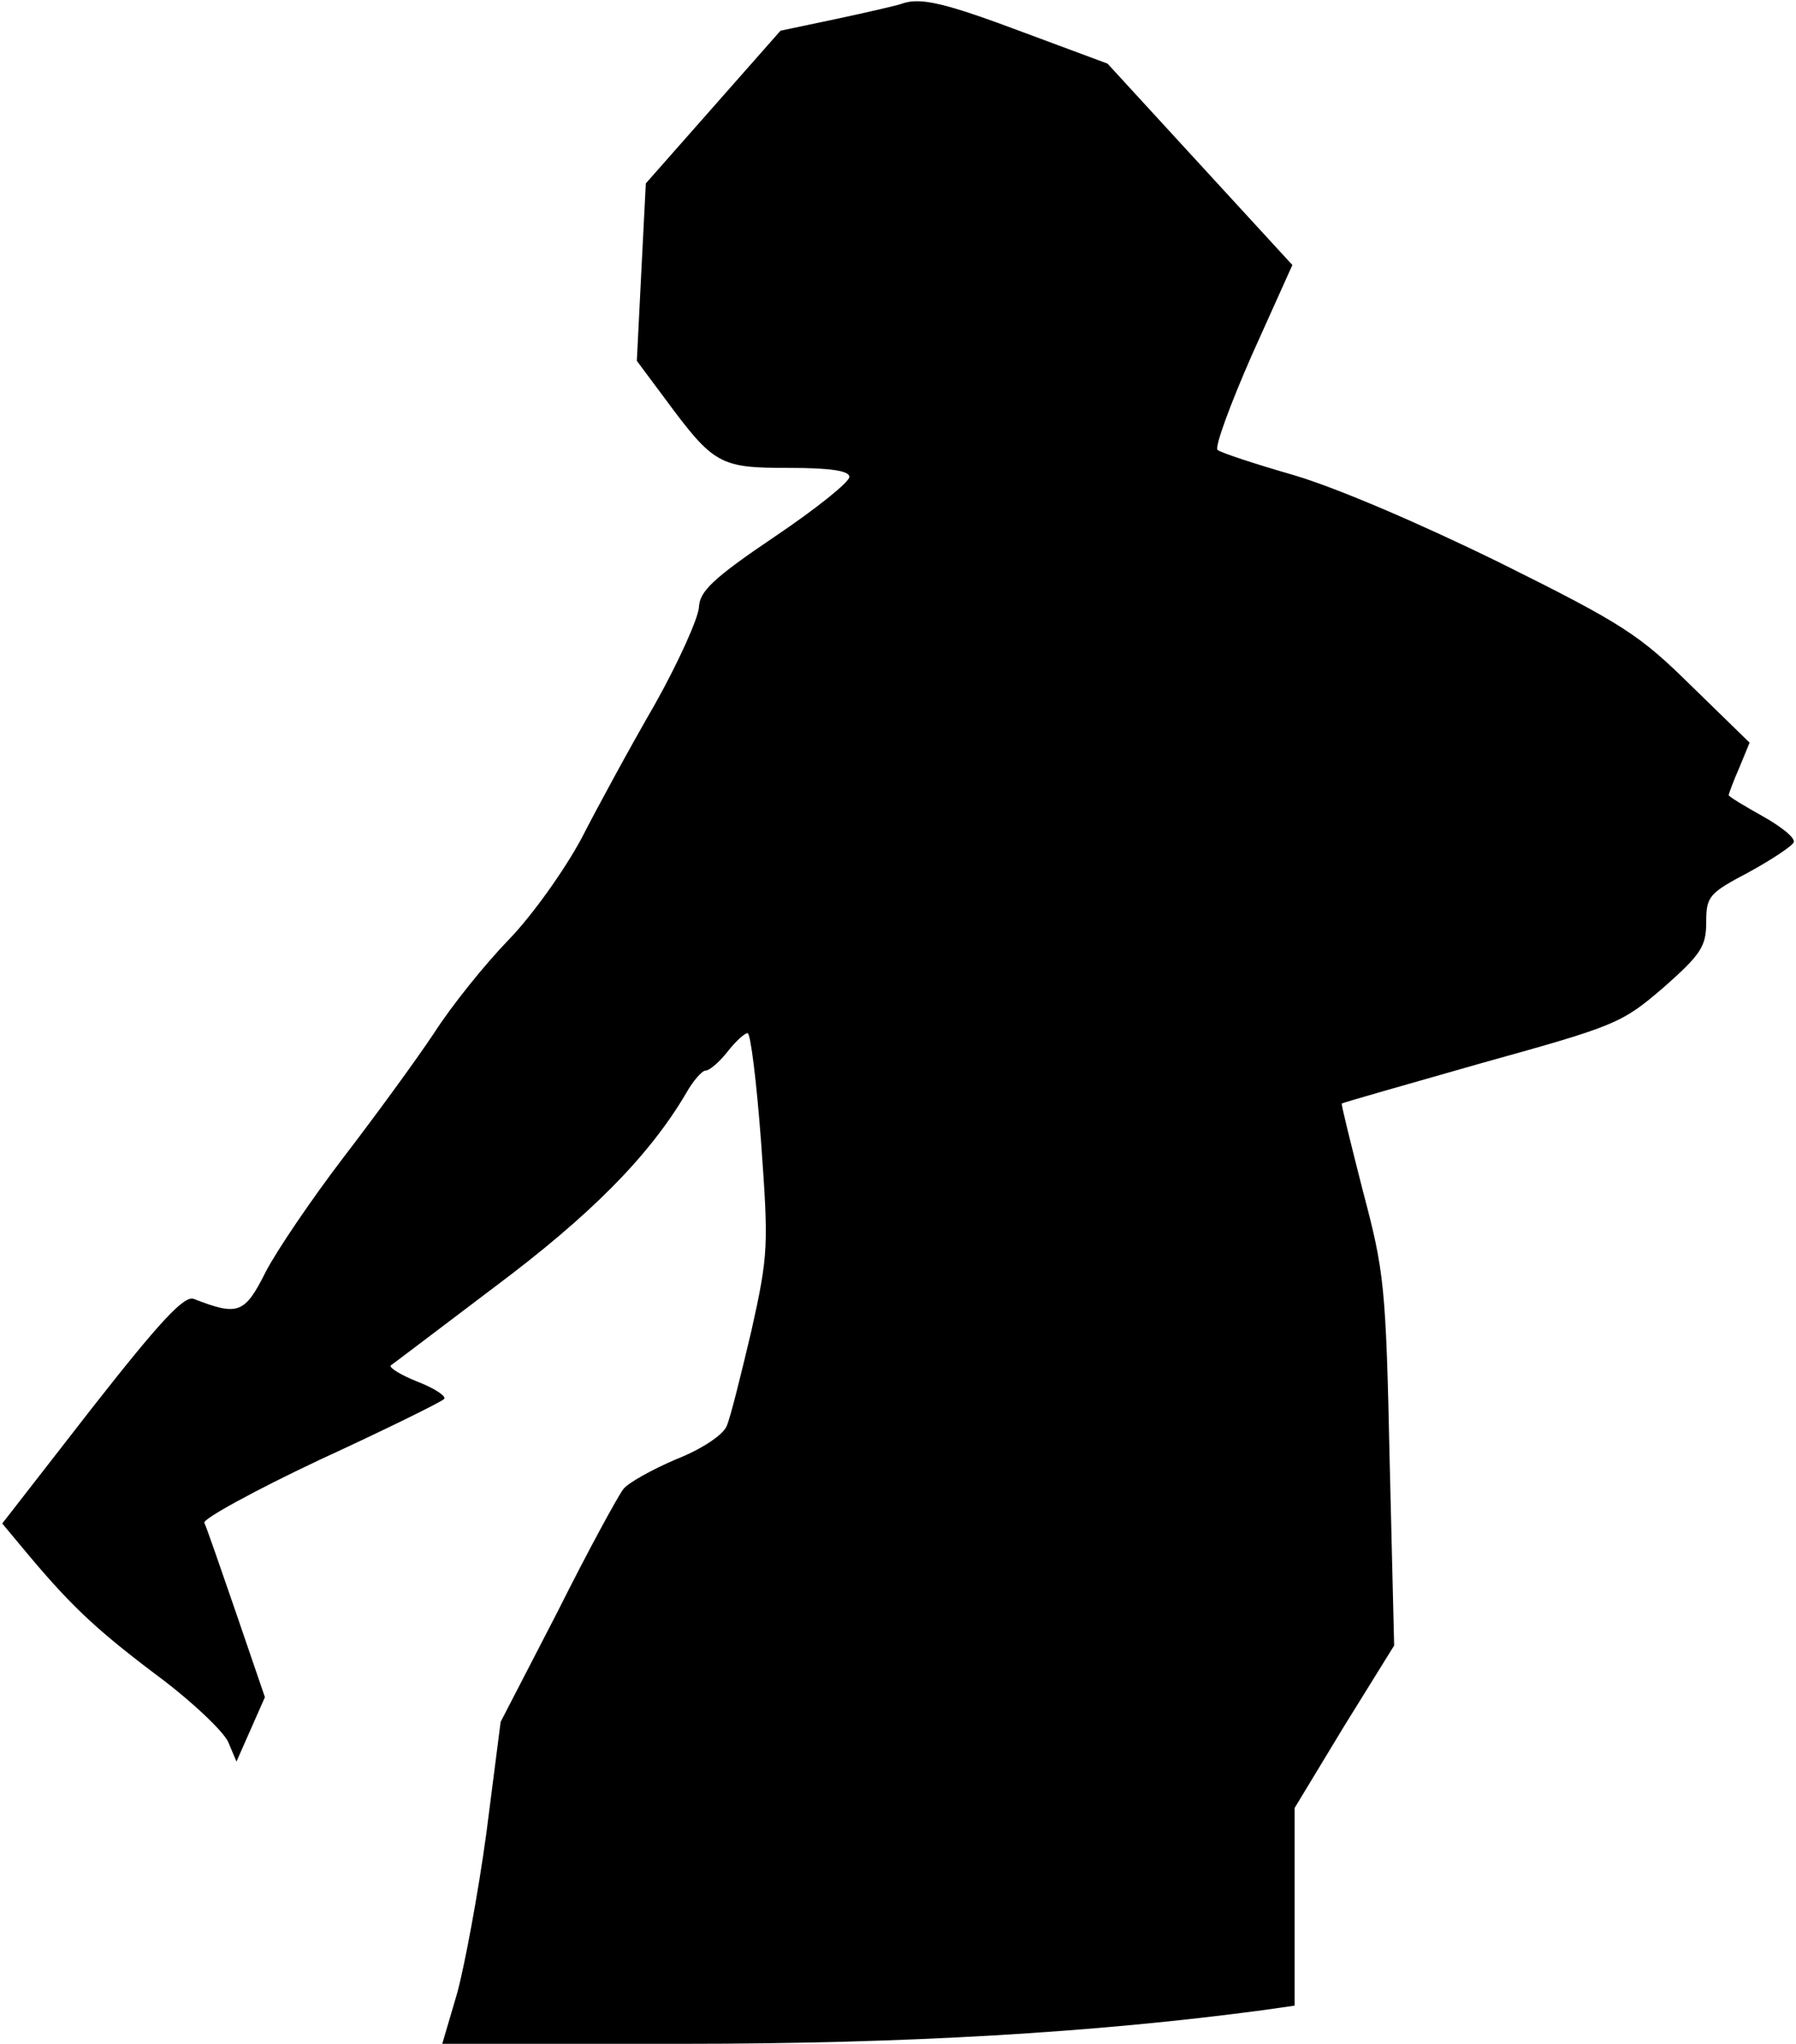 <?xml version="1.0" standalone="no"?>
<!DOCTYPE svg PUBLIC "-//W3C//DTD SVG 20010904//EN"
 "http://www.w3.org/TR/2001/REC-SVG-20010904/DTD/svg10.dtd">
<svg version="1.0" xmlns="http://www.w3.org/2000/svg"
 width="240pt" height="273pt" viewBox="0 0 240 273"
 preserveAspectRatio="xMidYMid meet">
<g transform="translate(0,273) scale(0.1,-0.1)"
fill="#000000" stroke="none">
<path fill="#000000" stroke="none" d="M1205 2725 c-5 -2 -44 -11 -86 -20
l-76 -16 -90 -102 -90 -102 -6 -118 -6 -119 38 -51 c65 -88 73 -92 165 -92 57
0 81 -4 81 -12 0 -7 -45 -43 -100 -80 -83 -56 -100 -73 -101 -94 -1 -15 -27
-73 -59 -130 -33 -57 -77 -138 -98 -179 -22 -41 -65 -102 -97 -135 -32 -33
-77 -89 -100 -125 -24 -36 -78 -110 -121 -166 -42 -55 -89 -124 -104 -153 -28
-56 -37 -59 -96 -36 -13 5 -46 -31 -137 -147 l-119 -153 25 -30 c63 -76 96
-108 178 -170 49 -36 93 -78 99 -92 l11 -26 19 43 19 43 -38 111 c-21 61 -40
116 -43 122 -2 5 67 43 154 84 87 40 162 77 166 81 5 3 -11 14 -34 23 -23 9
-39 19 -37 22 3 2 65 49 139 105 127 95 206 174 256 259 9 16 21 30 26 30 5 0
18 11 29 25 11 14 23 25 27 25 4 0 12 -65 18 -145 10 -139 10 -150 -13 -253
-14 -59 -28 -116 -33 -127 -5 -12 -34 -31 -67 -44 -33 -14 -65 -32 -71 -40 -7
-9 -47 -82 -88 -164 l-76 -147 -19 -148 c-11 -81 -29 -177 -39 -214 l-20 -68
322 0 c298 0 551 15 775 45 l42 6 0 132 0 132 66 109 67 108 -6 247 c-5 233
-7 252 -36 361 -16 63 -29 115 -28 116 1 1 85 25 187 54 180 50 187 53 243
101 50 44 57 55 57 87 0 35 4 39 57 67 31 17 58 35 60 40 2 6 -17 21 -42 35
-25 14 -45 26 -45 28 0 1 6 18 14 36 l14 34 -77 75 c-70 69 -91 83 -256 165
-108 53 -218 100 -275 117 -52 15 -98 30 -103 34 -4 4 17 61 46 127 l54 120
-124 135 -123 134 -113 42 c-104 39 -137 47 -162 38z"/>
</g>
</svg>
